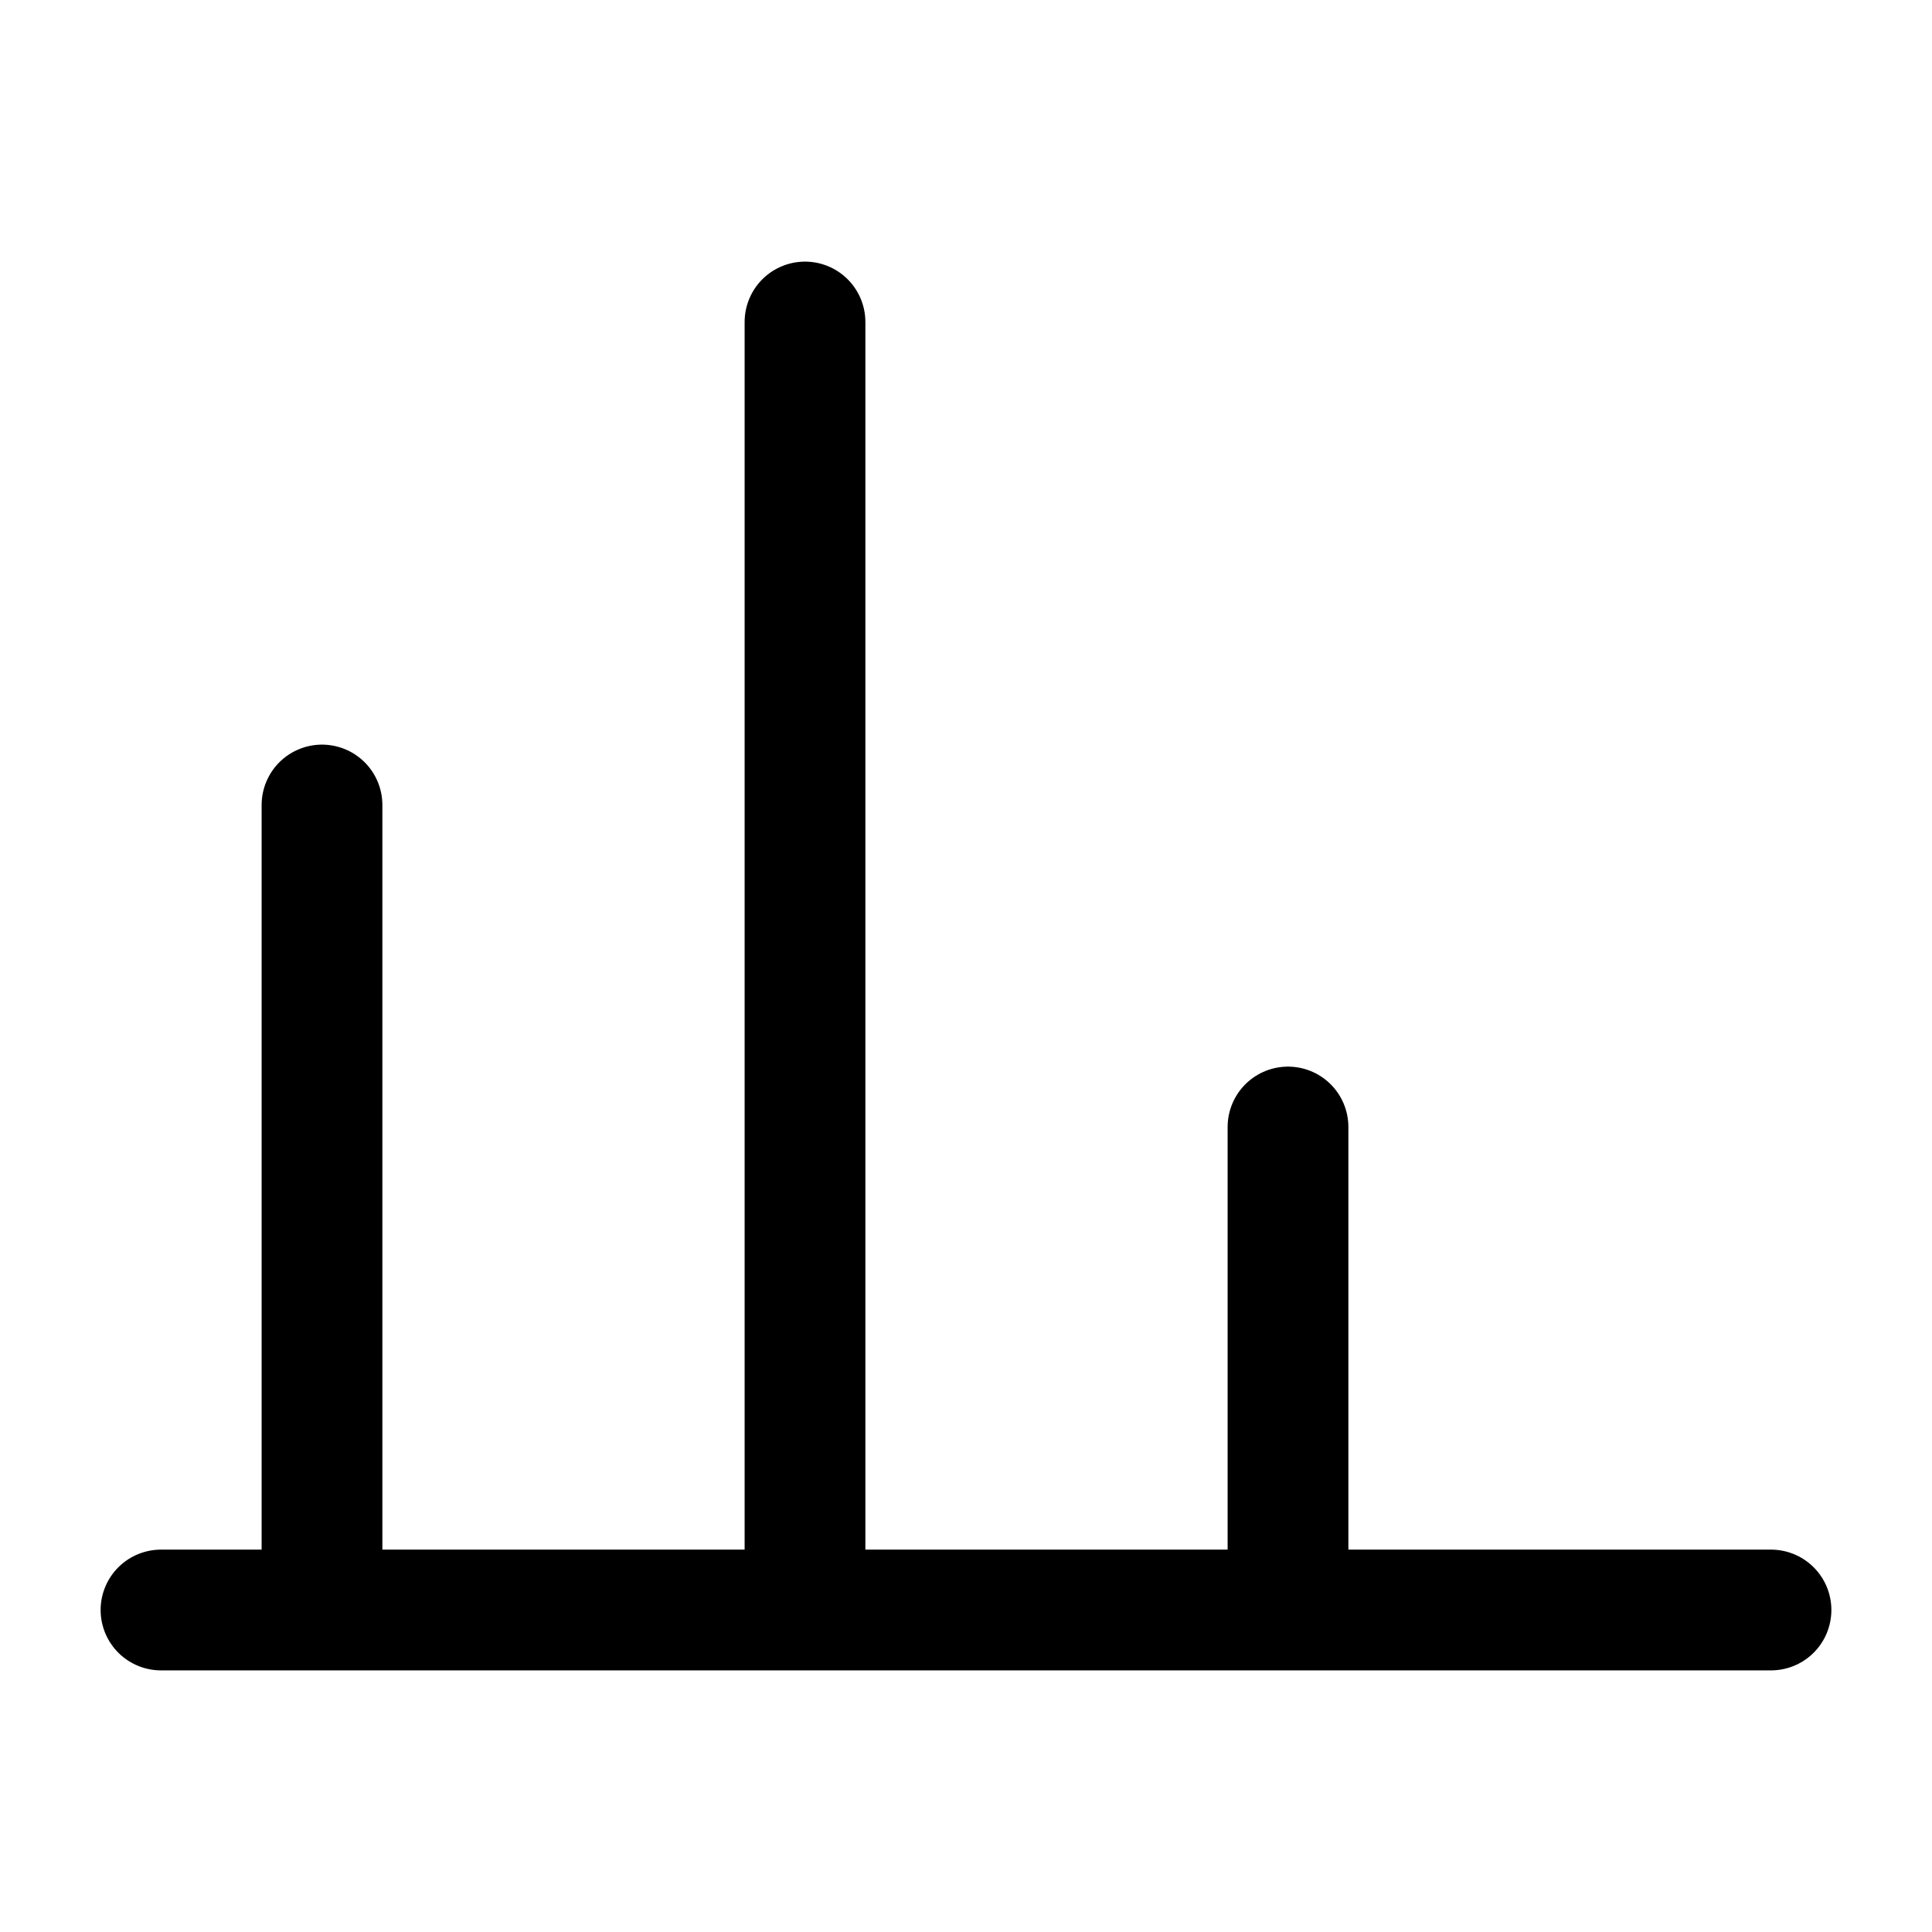 <svg xmlns="http://www.w3.org/2000/svg" width="24" height="24" viewBox="0 0 24 24" fill="none" stroke="currentColor" stroke-width="1.5">
  <path d="M4 20V10M10 20V4M16 20v-6M2 20h20" stroke-linecap="round"/>
</svg>
